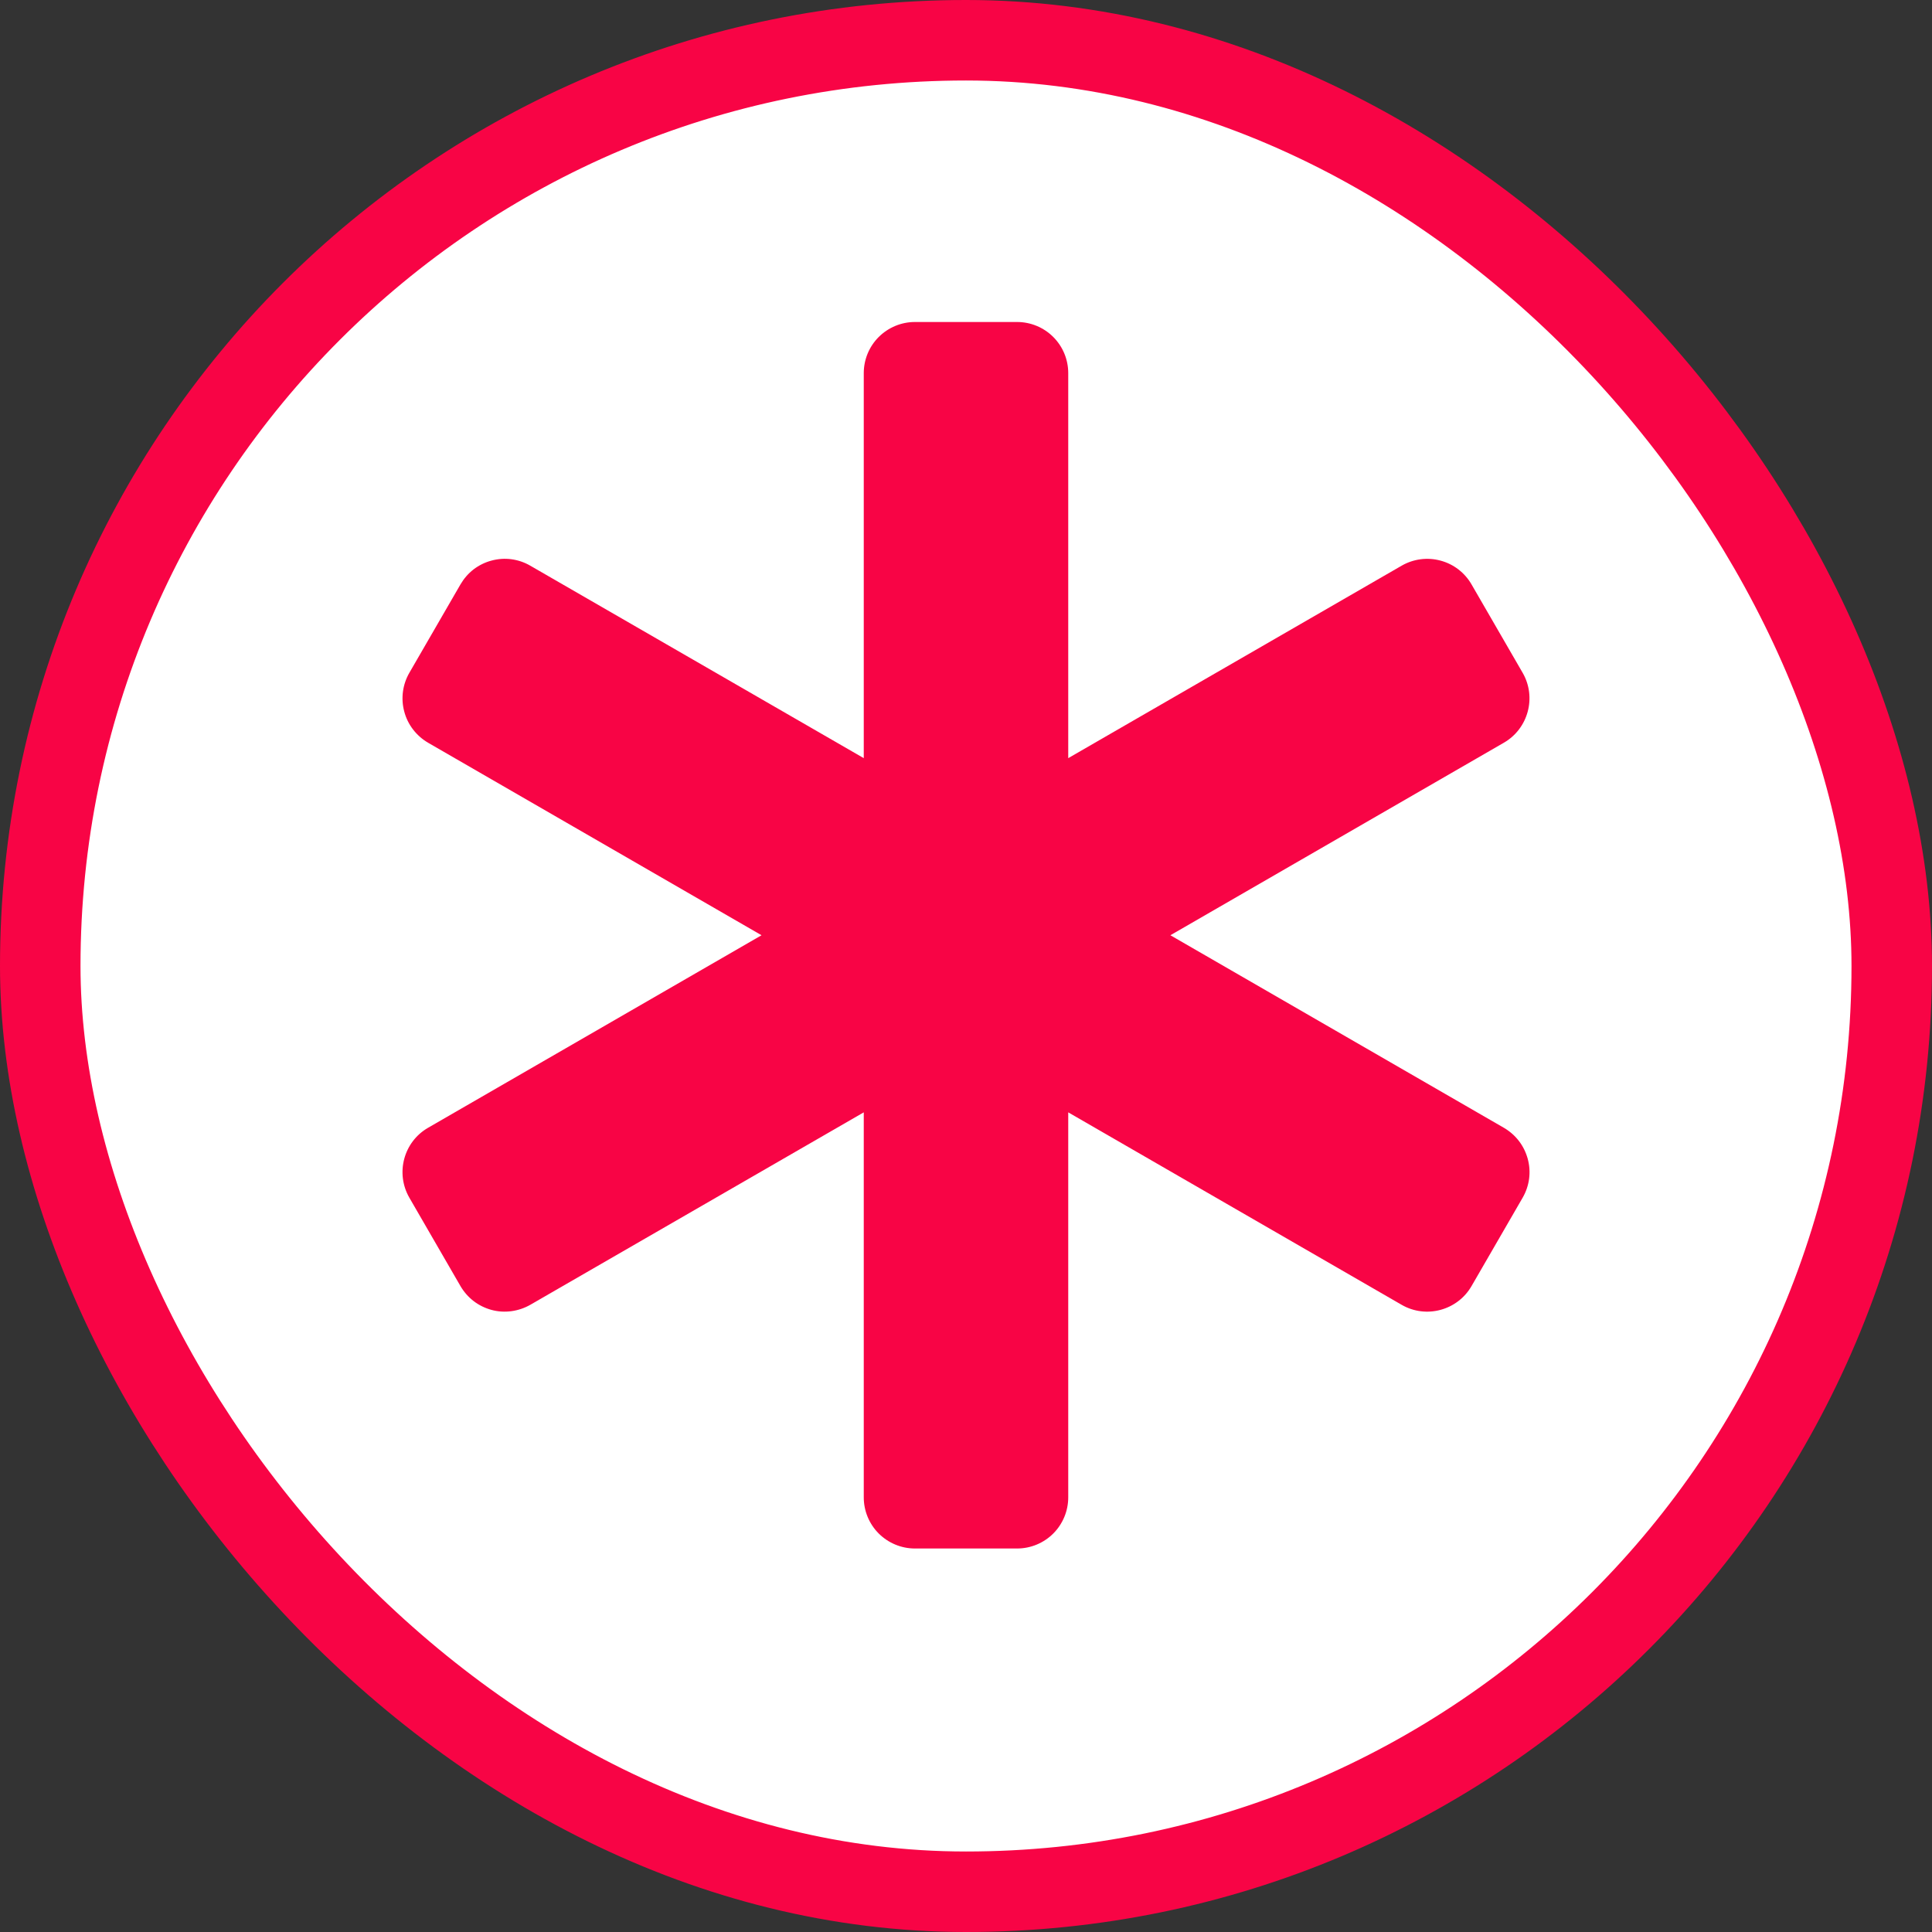 <svg width="24" height="24" viewBox="0 0 24 24" fill="none" xmlns="http://www.w3.org/2000/svg">
<rect x="0" y="0" width="24" height="24" fill="#333333" stroke="none"/>
<rect x="0.5" y="0.5" width="23" height="23" rx="11.5" fill="white" stroke="#F80445"/>
<path d="M11.365 4C11.197 4 11.036 4.067 10.916 4.186C10.797 4.305 10.73 4.466 10.73 4.635V9.418L6.587 7.027C6.515 6.985 6.435 6.958 6.352 6.947C6.27 6.936 6.186 6.942 6.105 6.964C6.025 6.985 5.949 7.023 5.883 7.073C5.817 7.124 5.762 7.188 5.72 7.26L5.085 8.358C5.001 8.504 4.978 8.677 5.022 8.84C5.065 9.003 5.172 9.141 5.317 9.226L9.46 11.618L5.317 14.01C5.014 14.185 4.91 14.574 5.085 14.878L5.72 15.976C5.762 16.048 5.817 16.111 5.883 16.162C5.949 16.213 6.025 16.25 6.105 16.272C6.186 16.294 6.27 16.299 6.352 16.288C6.435 16.277 6.515 16.25 6.587 16.209L10.73 13.818V18.601C10.73 18.769 10.797 18.931 10.916 19.05C11.036 19.169 11.197 19.236 11.365 19.236H12.635C12.803 19.236 12.965 19.169 13.084 19.05C13.203 18.931 13.27 18.769 13.27 18.601V13.818L17.412 16.209C17.715 16.384 18.105 16.279 18.28 15.976L18.915 14.878C18.957 14.805 18.984 14.726 18.995 14.643C19.006 14.56 19 14.476 18.978 14.395C18.956 14.315 18.919 14.239 18.868 14.173C18.817 14.107 18.754 14.052 18.682 14.01L14.539 11.618L18.682 9.226C18.985 9.051 19.09 8.661 18.915 8.358L18.28 7.26C18.196 7.114 18.057 7.007 17.894 6.964C17.732 6.92 17.558 6.943 17.412 7.027L13.27 9.418V4.635C13.27 4.466 13.203 4.305 13.084 4.186C12.965 4.067 12.803 4 12.635 4H11.365Z" fill="#F80445"/>
</svg>
